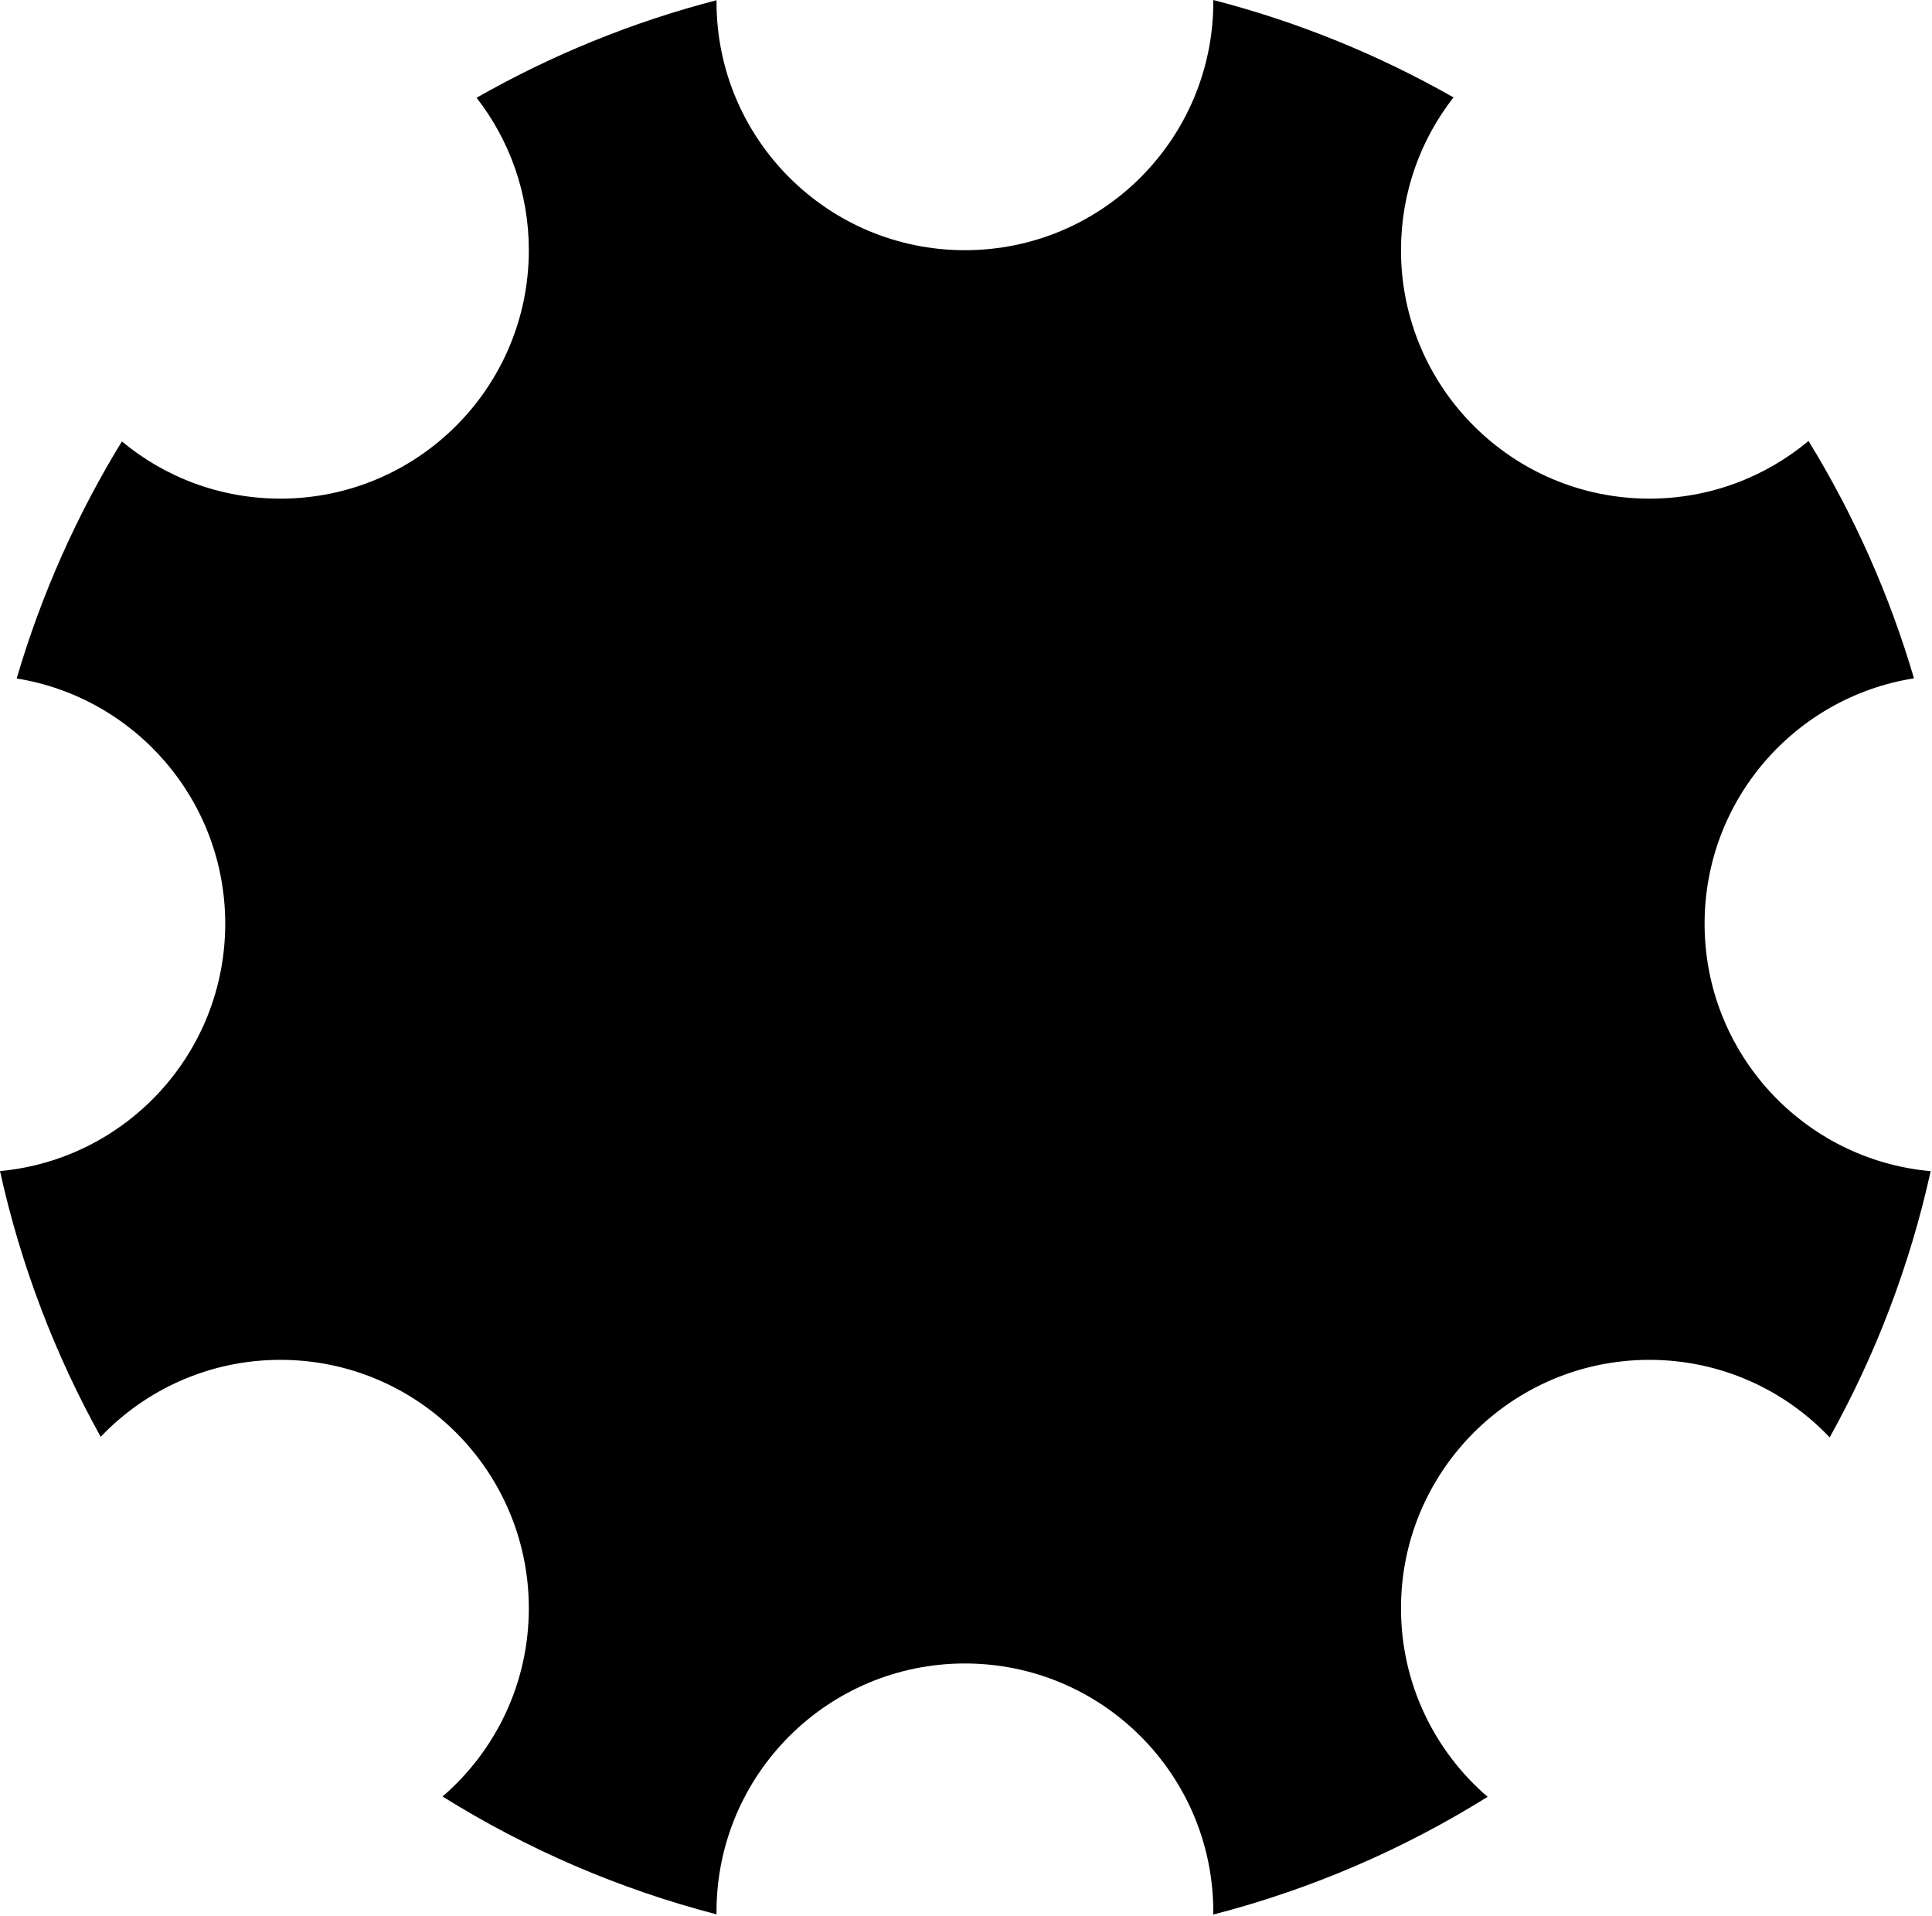 <svg xmlns="http://www.w3.org/2000/svg" viewBox="0 0 350 347">
  <path d="M219.802 0.32C219.802 25.173 199.654 45.32 174.802 45.32C149.949 45.32 129.802 25.173 129.802 0.32C129.802 0.227 129.802 0.134 129.802 0.041C114.412 4.032 99.826 10.018 86.336 17.706C92.268 25.33 95.802 34.912 95.802 45.32C95.802 70.173 75.654 90.32 50.801 90.32C39.883 90.32 29.872 86.431 22.08 79.963C13.949 93.232 7.497 107.642 3.022 122.896C24.442 126.351 40.801 144.925 40.801 167.32C40.801 190.757 22.884 210.009 0 212.127C3.767 229.215 9.975 245.387 18.24 260.26C26.435 251.671 37.993 246.32 50.801 246.32C75.654 246.32 95.802 266.467 95.802 291.32C95.802 304.949 89.743 317.162 80.172 325.414C95.345 334.888 112.039 342.152 129.804 346.758C129.802 346.612 129.802 346.466 129.802 346.32C129.802 321.467 149.949 301.32 174.802 301.32C199.654 301.32 219.802 321.467 219.802 346.32C219.802 346.48 219.801 346.64 219.799 346.8C237.587 342.205 254.304 334.946 269.498 325.472C259.889 317.219 253.802 304.98 253.802 291.32C253.802 266.467 273.949 246.32 298.802 246.32C311.663 246.32 323.264 251.715 331.464 260.366C339.756 245.469 345.984 229.265 349.76 212.141C326.801 210.097 308.802 190.81 308.802 167.32C308.802 144.872 325.239 126.262 346.734 122.872C342.249 107.592 335.782 93.161 327.629 79.875C319.821 86.396 309.77 90.32 298.802 90.32C273.949 90.32 253.802 70.173 253.802 45.32C253.802 34.883 257.354 25.277 263.316 17.643C249.81 9.959 235.207 3.98 219.8 0L219.801 0.099C219.801 0.173 219.802 0.246 219.802 0.32ZM85.342 173.4C85.342 222.851 125.43 262.94 174.882 262.94C224.333 262.94 264.422 222.851 264.422 173.4C264.422 123.948 224.333 83.86 174.882 83.86C125.43 83.86 85.342 123.948 85.342 173.4Z"/>
</svg>

